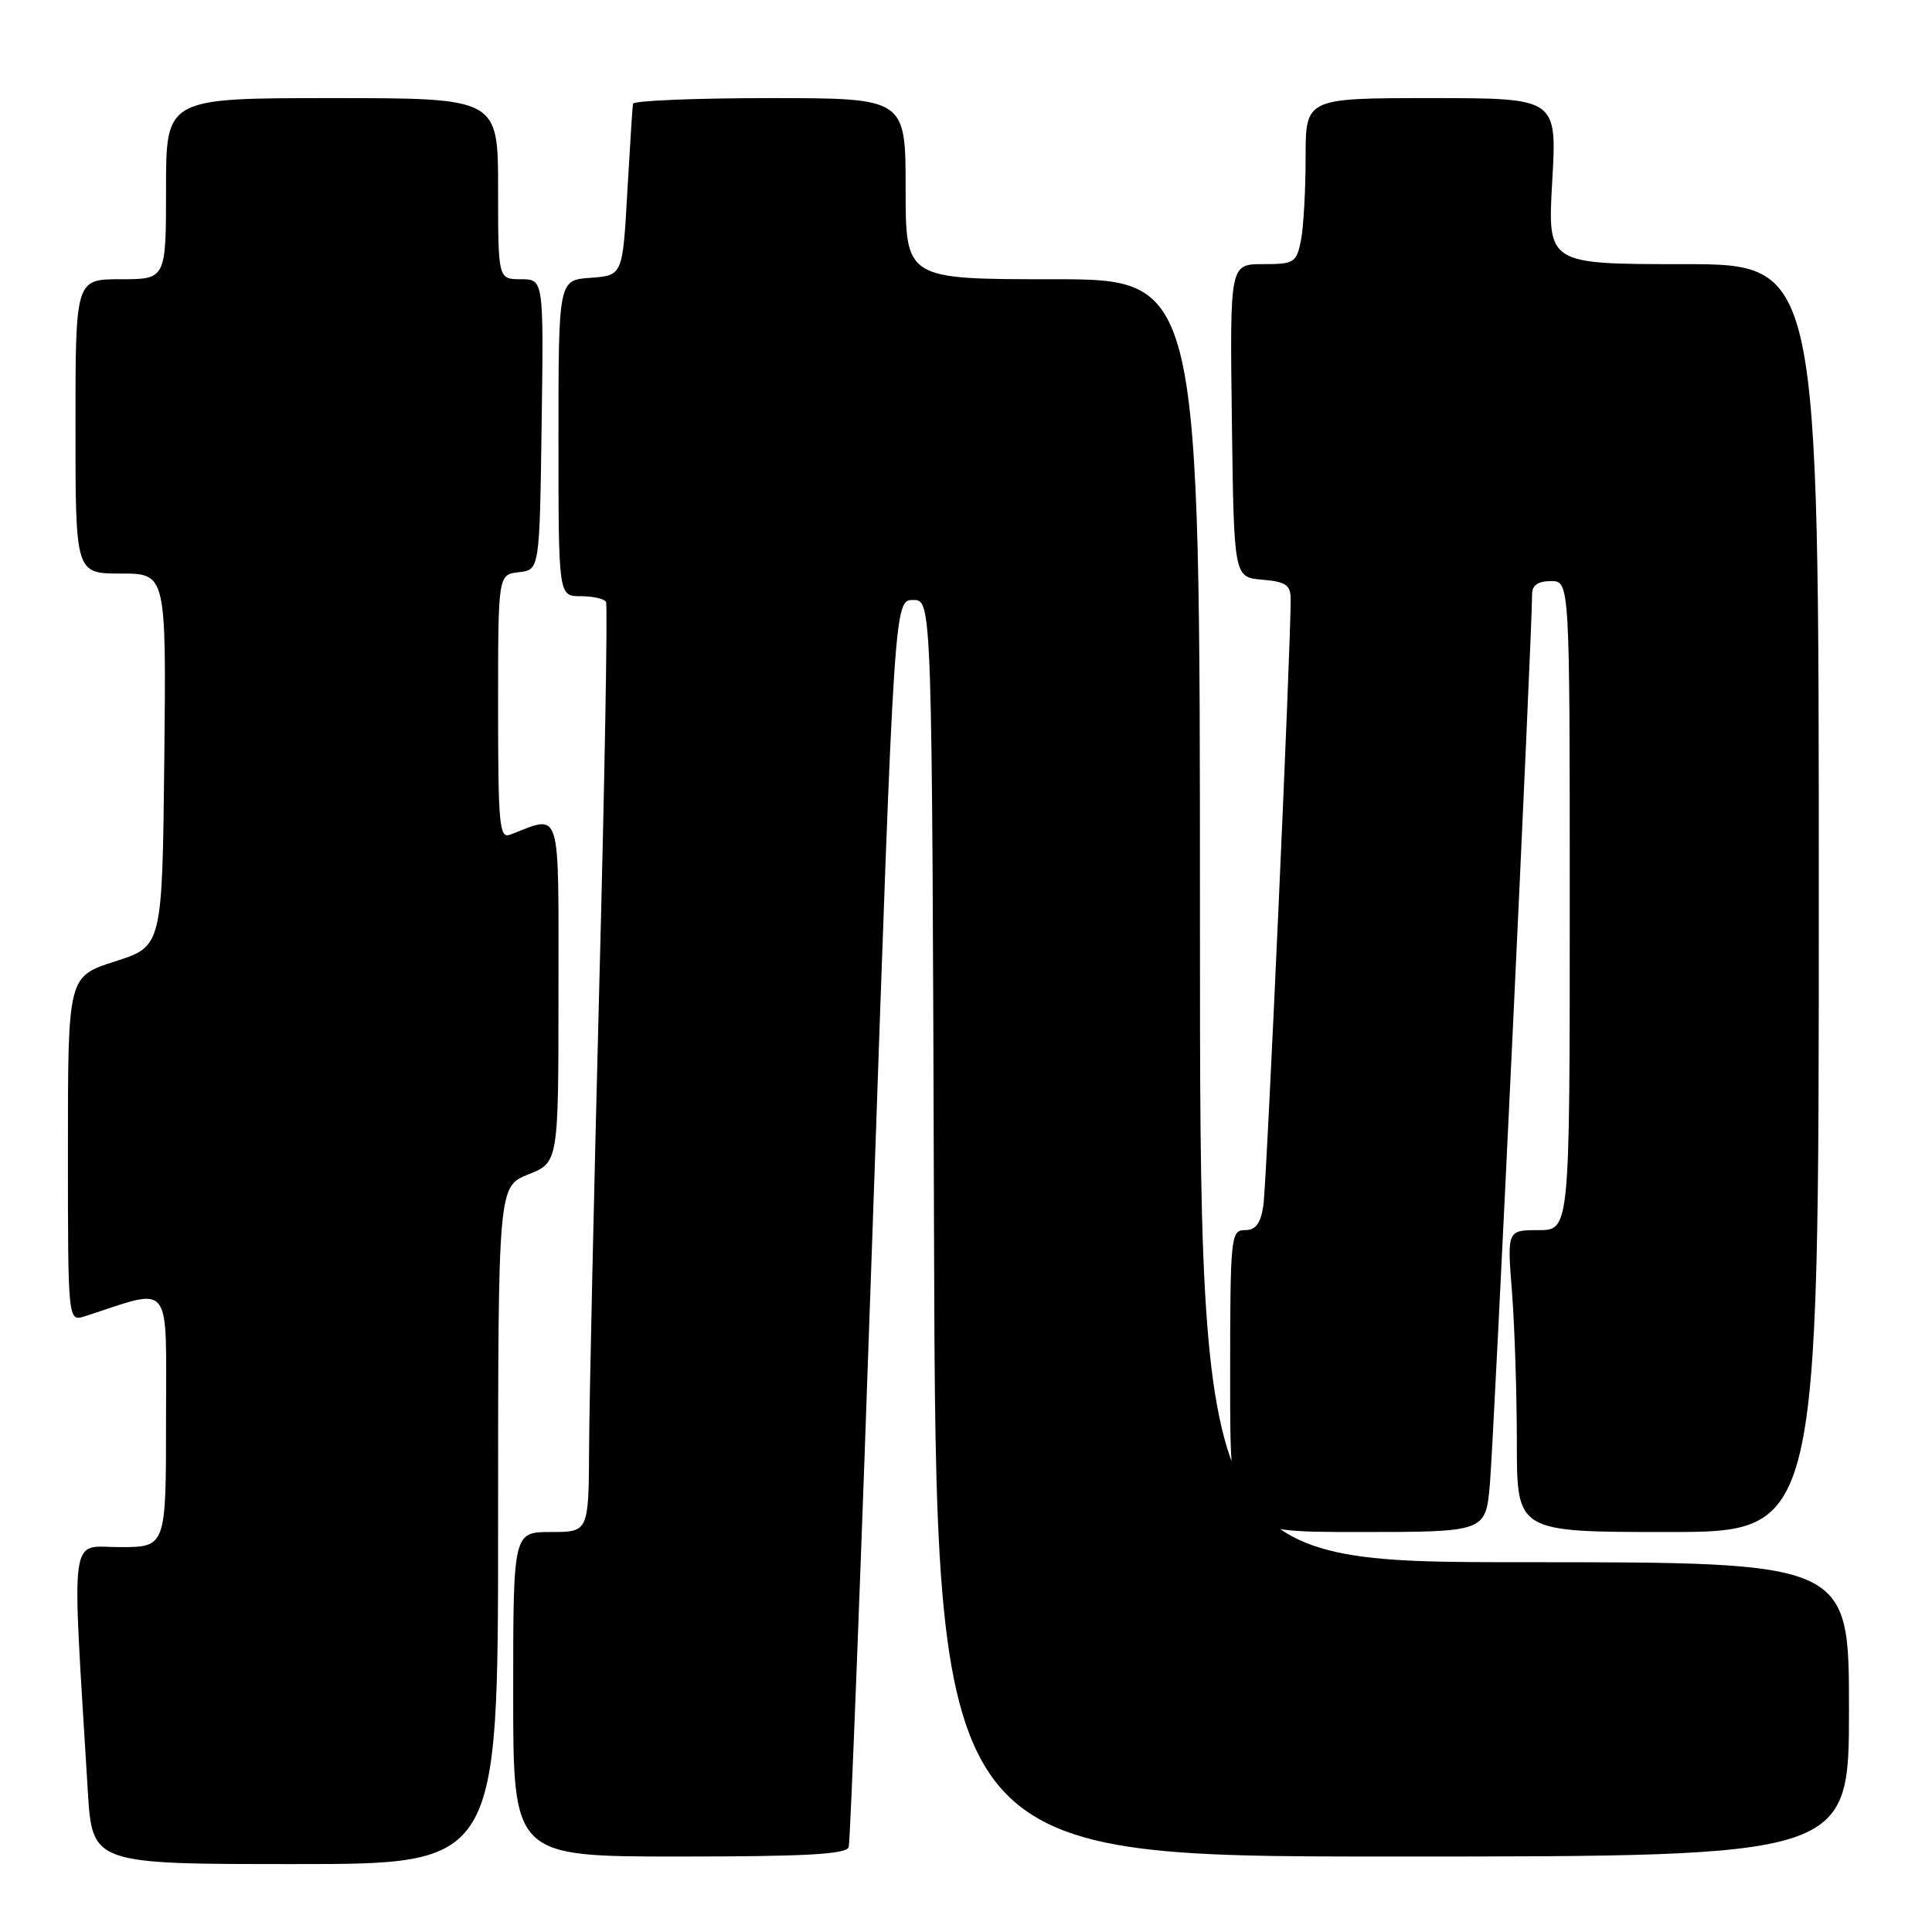 <?xml version="1.0" encoding="UTF-8" standalone="no"?>
<!DOCTYPE svg PUBLIC "-//W3C//DTD SVG 1.1//EN" "http://www.w3.org/Graphics/SVG/1.1/DTD/svg11.dtd" >
<svg xmlns="http://www.w3.org/2000/svg" xmlns:xlink="http://www.w3.org/1999/xlink" version="1.1" viewBox="0 0 256 256">
 <g >
 <path fill="currentColor"
d=" M 66.00 202.11 C 66.00 157.22 66.00 157.22 70.00 155.62 C 74.00 154.02 74.00 154.02 74.00 131.40 C 74.00 106.48 74.46 107.97 67.59 110.60 C 66.17 111.15 66.00 109.31 66.00 93.67 C 66.00 76.13 66.00 76.13 68.75 75.82 C 71.50 75.50 71.50 75.50 71.77 56.25 C 72.04 37.00 72.04 37.00 69.02 37.00 C 66.00 37.00 66.00 37.00 66.00 25.00 C 66.00 13.00 66.00 13.00 44.00 13.00 C 22.00 13.00 22.00 13.00 22.00 25.00 C 22.00 37.00 22.00 37.00 16.00 37.00 C 10.00 37.00 10.00 37.00 10.00 56.50 C 10.00 76.00 10.00 76.00 16.02 76.00 C 22.03 76.00 22.03 76.00 21.77 100.69 C 21.50 125.39 21.50 125.39 15.25 127.39 C 9.00 129.39 9.00 129.39 9.00 152.26 C 9.00 175.13 9.00 175.13 11.25 174.41 C 22.99 170.61 22.00 169.35 22.00 188.05 C 22.00 205.00 22.00 205.00 15.89 205.00 C 9.10 205.00 9.50 202.04 11.63 237.25 C 12.22 247.00 12.22 247.00 39.11 247.00 C 66.00 247.00 66.00 247.00 66.00 202.11 Z  M 112.46 244.75 C 112.67 244.06 114.12 206.60 115.67 161.50 C 118.50 79.50 118.50 79.50 121.00 79.50 C 123.50 79.50 123.50 79.50 123.76 162.75 C 124.01 246.00 124.01 246.00 184.51 246.00 C 245.00 246.00 245.00 246.00 245.00 226.50 C 245.00 207.00 245.00 207.00 202.00 207.00 C 159.00 207.00 159.00 207.00 159.00 122.00 C 159.00 37.00 159.00 37.00 139.50 37.00 C 120.00 37.00 120.00 37.00 120.00 25.00 C 120.00 13.00 120.00 13.00 102.00 13.00 C 92.10 13.00 83.94 13.34 83.87 13.75 C 83.80 14.16 83.47 19.45 83.12 25.50 C 82.50 36.50 82.50 36.50 78.25 36.81 C 74.00 37.11 74.00 37.11 74.00 58.06 C 74.00 79.00 74.00 79.00 76.94 79.00 C 78.56 79.00 80.07 79.34 80.30 79.75 C 80.53 80.16 80.13 103.00 79.41 130.50 C 78.70 158.00 78.09 185.56 78.06 191.75 C 78.00 203.00 78.00 203.00 73.00 203.00 C 68.00 203.00 68.00 203.00 68.00 224.50 C 68.00 246.00 68.00 246.00 90.03 246.00 C 106.78 246.00 112.16 245.70 112.46 244.75 Z  M 197.41 196.75 C 197.92 191.23 203.04 83.21 203.01 78.75 C 203.00 77.55 203.78 77.00 205.50 77.00 C 208.00 77.00 208.00 77.00 208.00 120.00 C 208.00 163.00 208.00 163.00 203.85 163.00 C 199.70 163.00 199.70 163.00 200.35 171.25 C 200.70 175.79 200.99 184.79 200.99 191.25 C 201.00 203.00 201.00 203.00 221.00 203.00 C 241.00 203.00 241.00 203.00 241.00 119.00 C 241.00 35.00 241.00 35.00 223.02 35.00 C 205.05 35.00 205.05 35.00 205.68 24.00 C 206.31 13.00 206.31 13.00 189.65 13.00 C 173.00 13.00 173.00 13.00 173.00 20.87 C 173.00 25.21 172.72 30.16 172.38 31.87 C 171.79 34.81 171.48 35.00 167.35 35.00 C 162.96 35.00 162.96 35.00 163.23 55.75 C 163.50 76.50 163.50 76.50 167.25 76.81 C 170.34 77.07 171.00 77.51 171.02 79.31 C 171.08 84.83 167.84 156.86 167.40 159.75 C 167.04 162.14 166.39 163.00 164.95 163.00 C 163.08 163.00 163.00 163.82 163.00 183.00 C 163.00 203.00 163.00 203.00 179.92 203.00 C 196.84 203.00 196.84 203.00 197.41 196.75 Z "/>
</g>
</svg>
